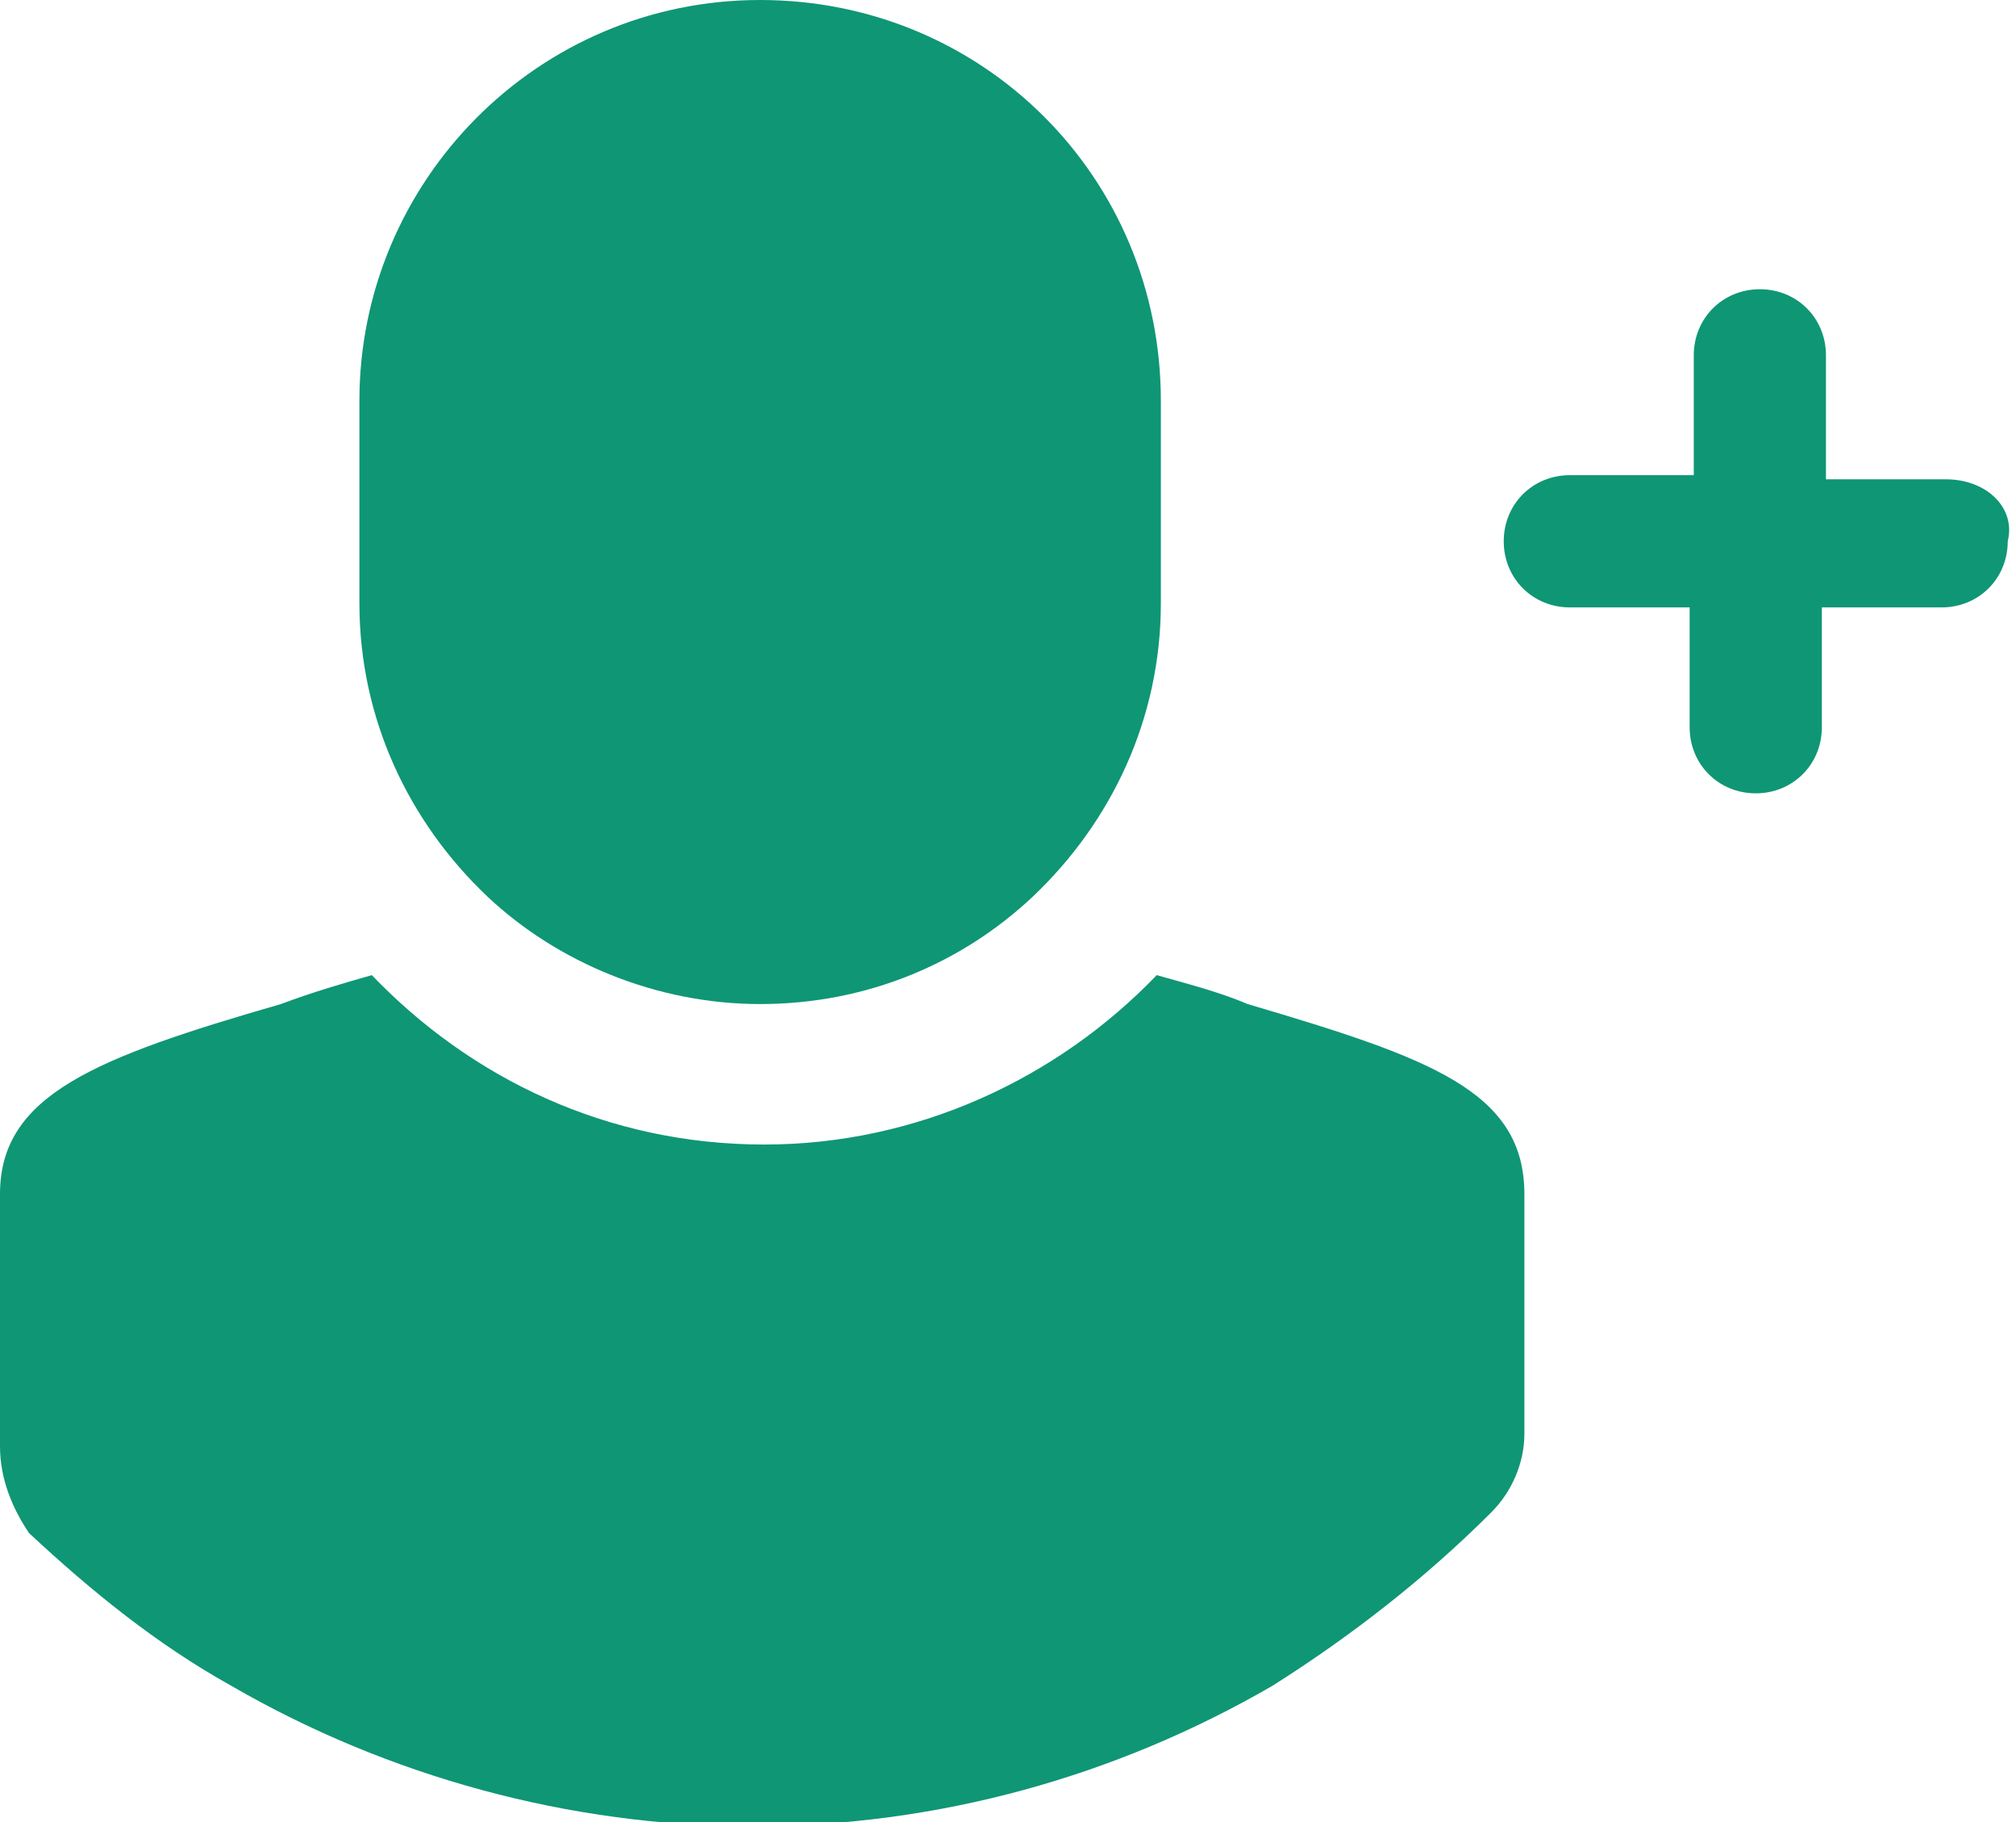 <!-- Generator: Adobe Illustrator 19.0.0, SVG Export Plug-In  -->
<svg version="1.1"
	 xmlns="http://www.w3.org/2000/svg" xmlns:xlink="http://www.w3.org/1999/xlink" xmlns:a="http://ns.adobe.com/AdobeSVGViewerExtensions/3.0/"
	 x="0px" y="0px" width="48.8px" height="44.1px" viewBox="0 0 48.8 44.1" style="enable-background:new 0 0 48.8 44.1;"
	 xml:space="preserve">
<style type="text/css">
	.st0{fill:#0F9675;}
</style>
<defs>
</defs>
<g>
	<path class="st0" d="M36.9,28.9v5.8c0,0.7-0.3,1.4-0.8,1.9c-1.6,1.6-3.4,3-5.3,4.2c-3.8,2.2-8.1,3.4-12.6,3.4
		c-4.4,0-8.8-1.2-12.6-3.4c-1.8-1-3.4-2.3-4.9-3.7C0.3,36.5,0,35.8,0,35v-6.1c0-2.4,2.3-3.3,6.8-4.6C7.6,24,8.3,23.8,9,23.6
		c2.4,2.5,5.7,4.1,9.5,4.1c3.7,0,7.1-1.6,9.5-4.1c0.7,0.2,1.5,0.4,2.2,0.7C34.6,25.6,36.9,26.4,36.9,28.9z"/>
	<path class="st0" d="M47.1,11.6h-2.9V8.6c0-0.9-0.7-1.6-1.6-1.6c-0.9,0-1.6,0.7-1.6,1.6v2.9H38c-0.9,0-1.6,0.7-1.6,1.6
		c0,0.9,0.7,1.6,1.6,1.6h2.9v2.9c0,0.9,0.7,1.6,1.6,1.6c0.9,0,1.6-0.7,1.6-1.6v-2.9h2.9c0.9,0,1.6-0.7,1.6-1.6
		C48.8,12.3,48.1,11.6,47.1,11.6z"/>
	<g>
		<path class="st0" d="M28.1,9.7v4.9c0,2.8-1.2,5.3-3.1,7.1c-1.7,1.6-4,2.6-6.6,2.6c-2.5,0-4.9-1-6.6-2.6c-1.9-1.8-3.1-4.3-3.1-7.1
			V9.7c0-5.3,4.3-9.7,9.7-9.7C23.8,0,28.1,4.3,28.1,9.7z"/>
	</g>
</g>
</svg>
